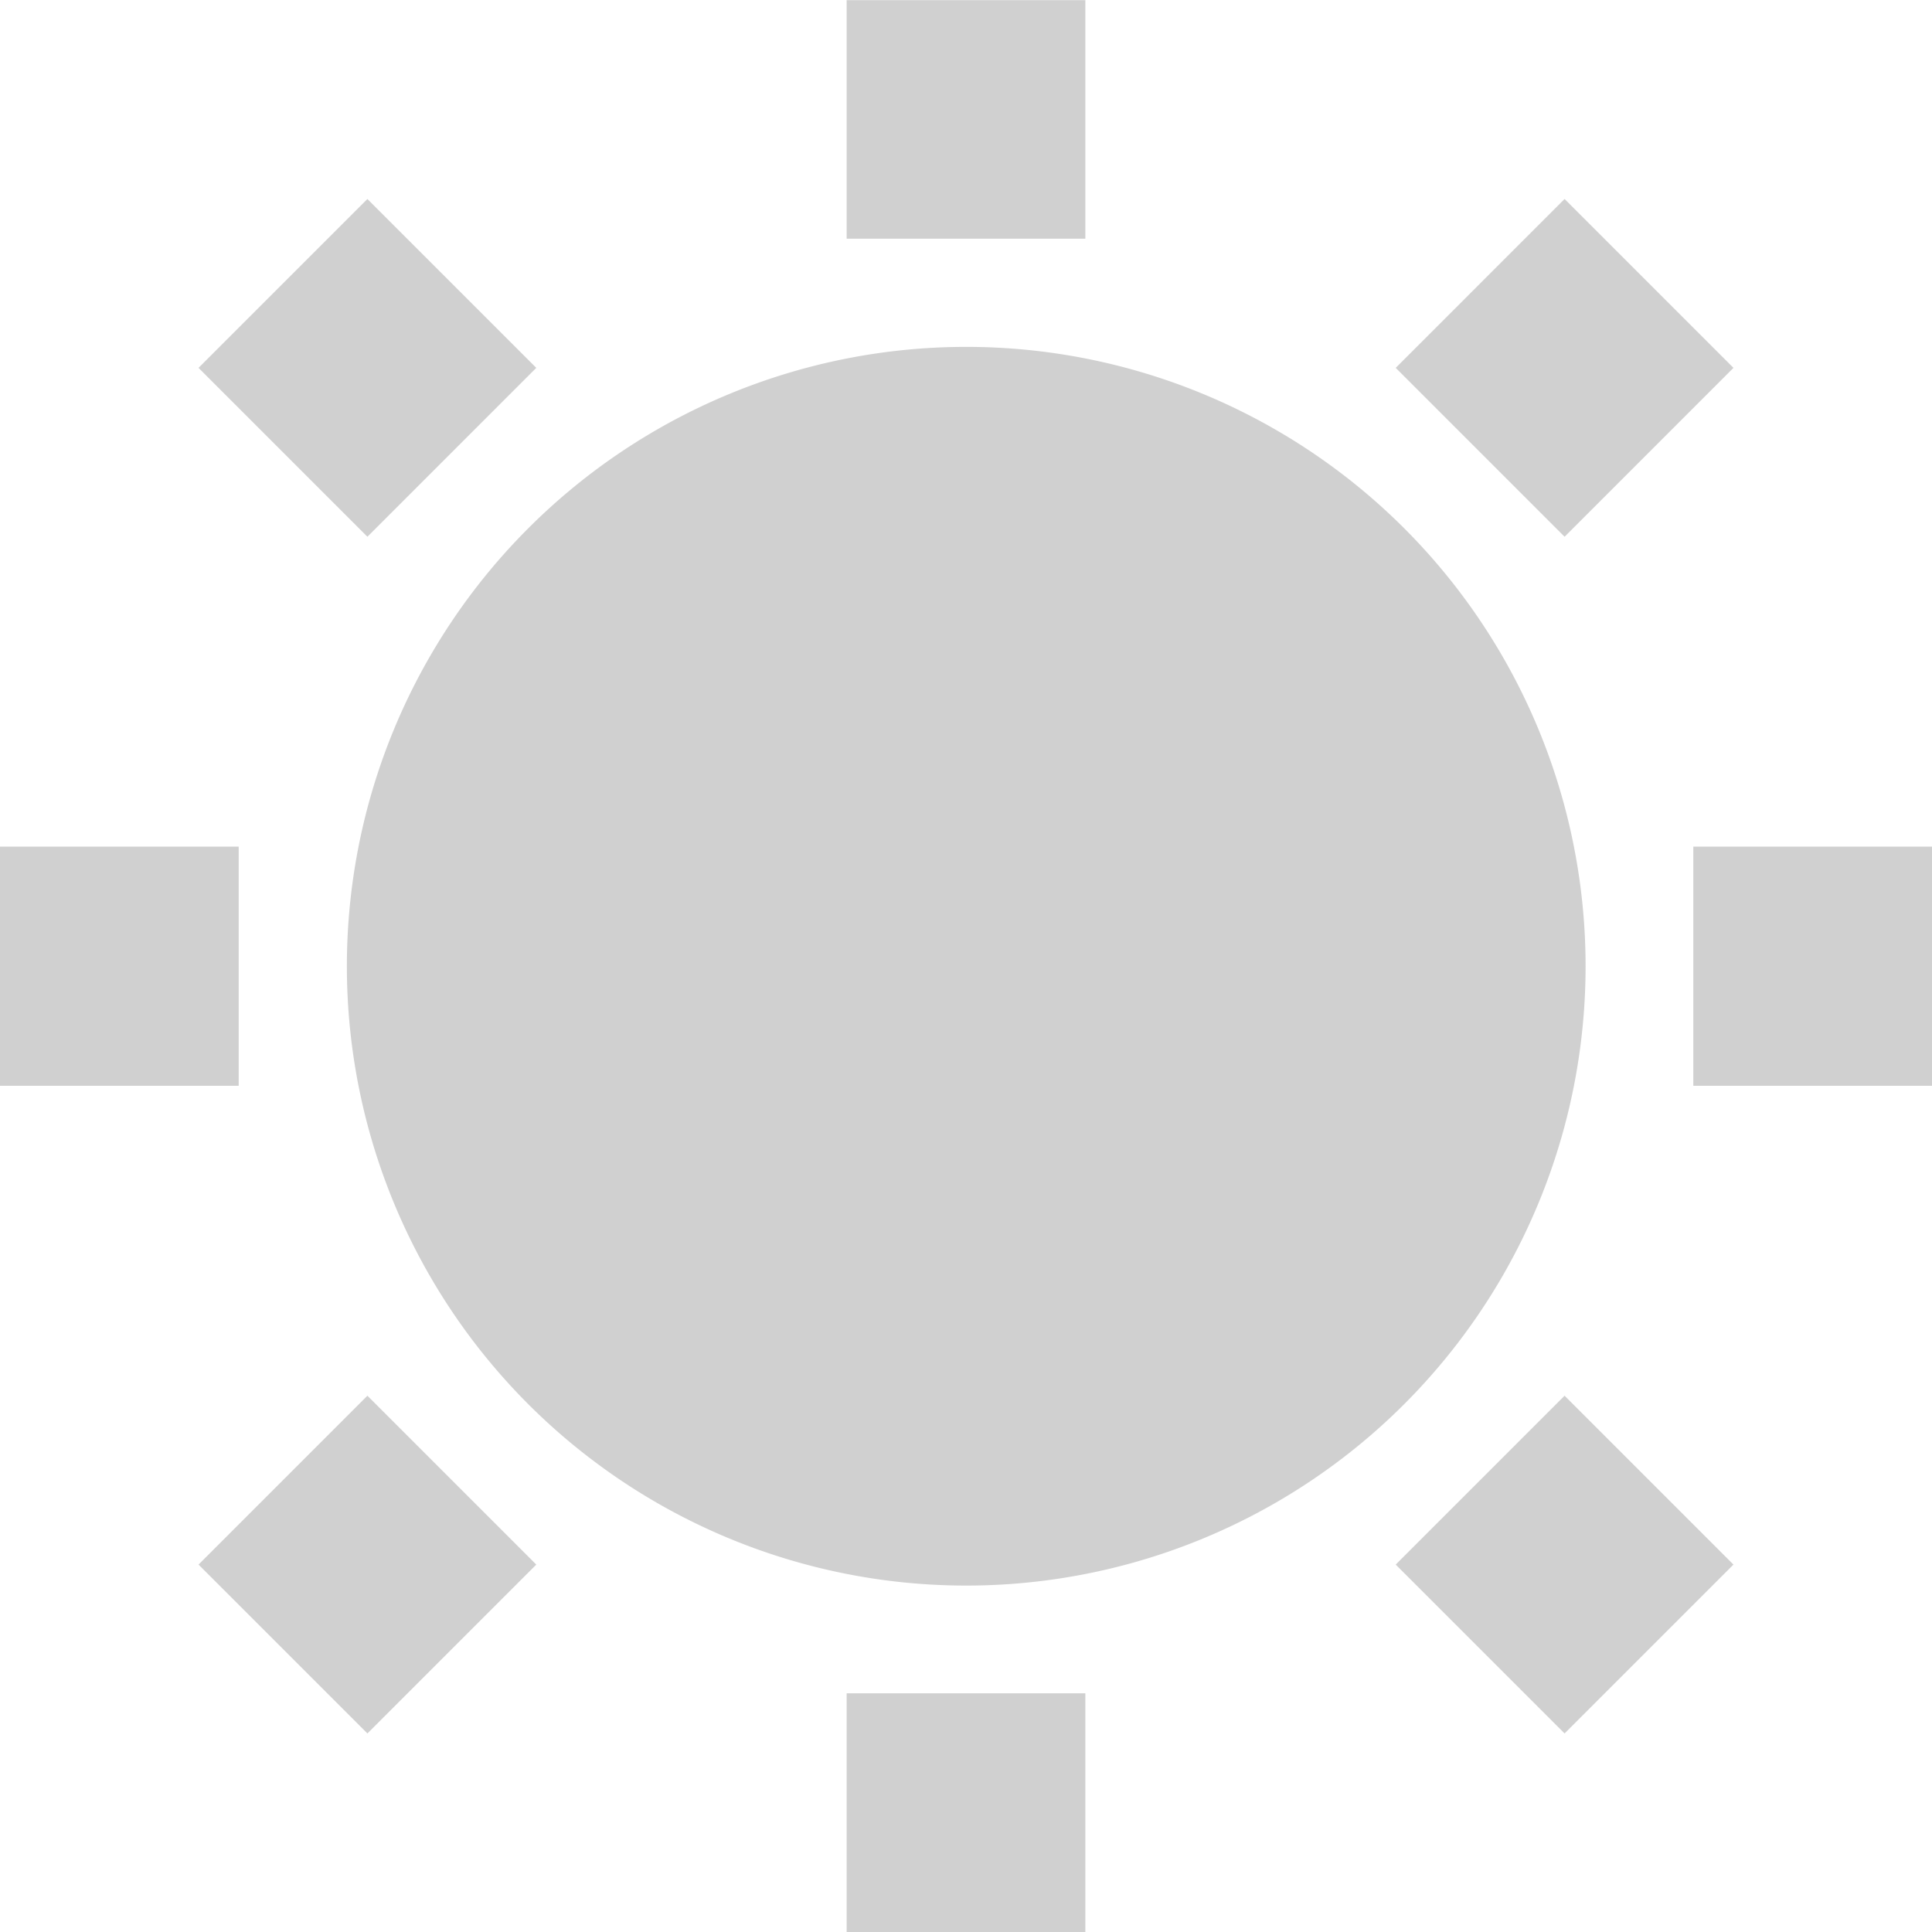 <?xml version="1.0" encoding="UTF-8" standalone="no"?>
<!-- Created with Inkscape (http://www.inkscape.org/) -->

<svg
   xmlns:dc="http://purl.org/dc/elements/1.1/"
   xmlns:cc="http://creativecommons.org/ns#"
   xmlns:rdf="http://www.w3.org/1999/02/22-rdf-syntax-ns#"
   xmlns:svg="http://www.w3.org/2000/svg"
   xmlns="http://www.w3.org/2000/svg"
   xmlns:sodipodi="http://sodipodi.sourceforge.net/DTD/sodipodi-0.dtd"
   xmlns:inkscape="http://www.inkscape.org/namespaces/inkscape"
   width="16"
   height="16"
   viewBox="0 0 4.233 4.233"
   version="1.1"
   id="svg8"
   inkscape:version="0.92+devel (d0390b9f4f, 2017-07-31, custom)"
   sodipodi:docname="glyph-brightness.svg">
  <defs
     id="defs2" />
  <sodipodi:namedview
     id="base"
     pagecolor="#002466"
     bordercolor="#ffffff"
     borderopacity="0.38"
     inkscape:pageopacity="1"
     inkscape:pageshadow="2"
     inkscape:zoom="36.415999"
     inkscape:cx="10.094581"
     inkscape:cy="7.9162778"
     inkscape:document-units="px"
     inkscape:current-layer="svg8"
     inkscape:document-rotation="0"
     showgrid="false"
     inkscape:showpageshadow="false"
     borderlayer="true"
     inkscape:window-width="1920"
     inkscape:window-height="1051"
     inkscape:window-x="0"
     inkscape:window-y="0"
     inkscape:window-maximized="1"
     units="px" />
  <path
     style="font-variation-settings:normal;vector-effect:none;fill:#d0d0d0;stroke-width:0.37;stroke-linecap:square"
     d="M 1.855,3.62715e-4 V 0.523 H 2.378 V 3.62715e-4 Z M 0.805,0.436 0.435,0.806 0.805,1.176 1.175,0.806 Z m 2.623,0 L 3.058,0.806 3.428,1.176 3.798,0.806 Z M 2.116,0.76 A 1.357,1.357 0 0 0 0.76,2.117 1.357,1.357 0 0 0 2.116,3.474 1.357,1.357 0 0 0 3.474,2.117 1.357,1.357 0 0 0 2.116,0.76 Z M 0,1.855 V 2.379 H 0.523 V 1.855 Z m 3.71,0 V 2.379 H 4.233 L 4.233,1.855 Z M 0.805,3.058 0.435,3.428 0.805,3.798 1.175,3.428 Z m 2.623,0 L 3.058,3.428 3.428,3.798 3.798,3.428 Z M 1.855,3.71 V 4.233 H 2.378 V 3.71 Z"
     id="path818"
     inkscape:connector-curvature="0" />
</svg>

